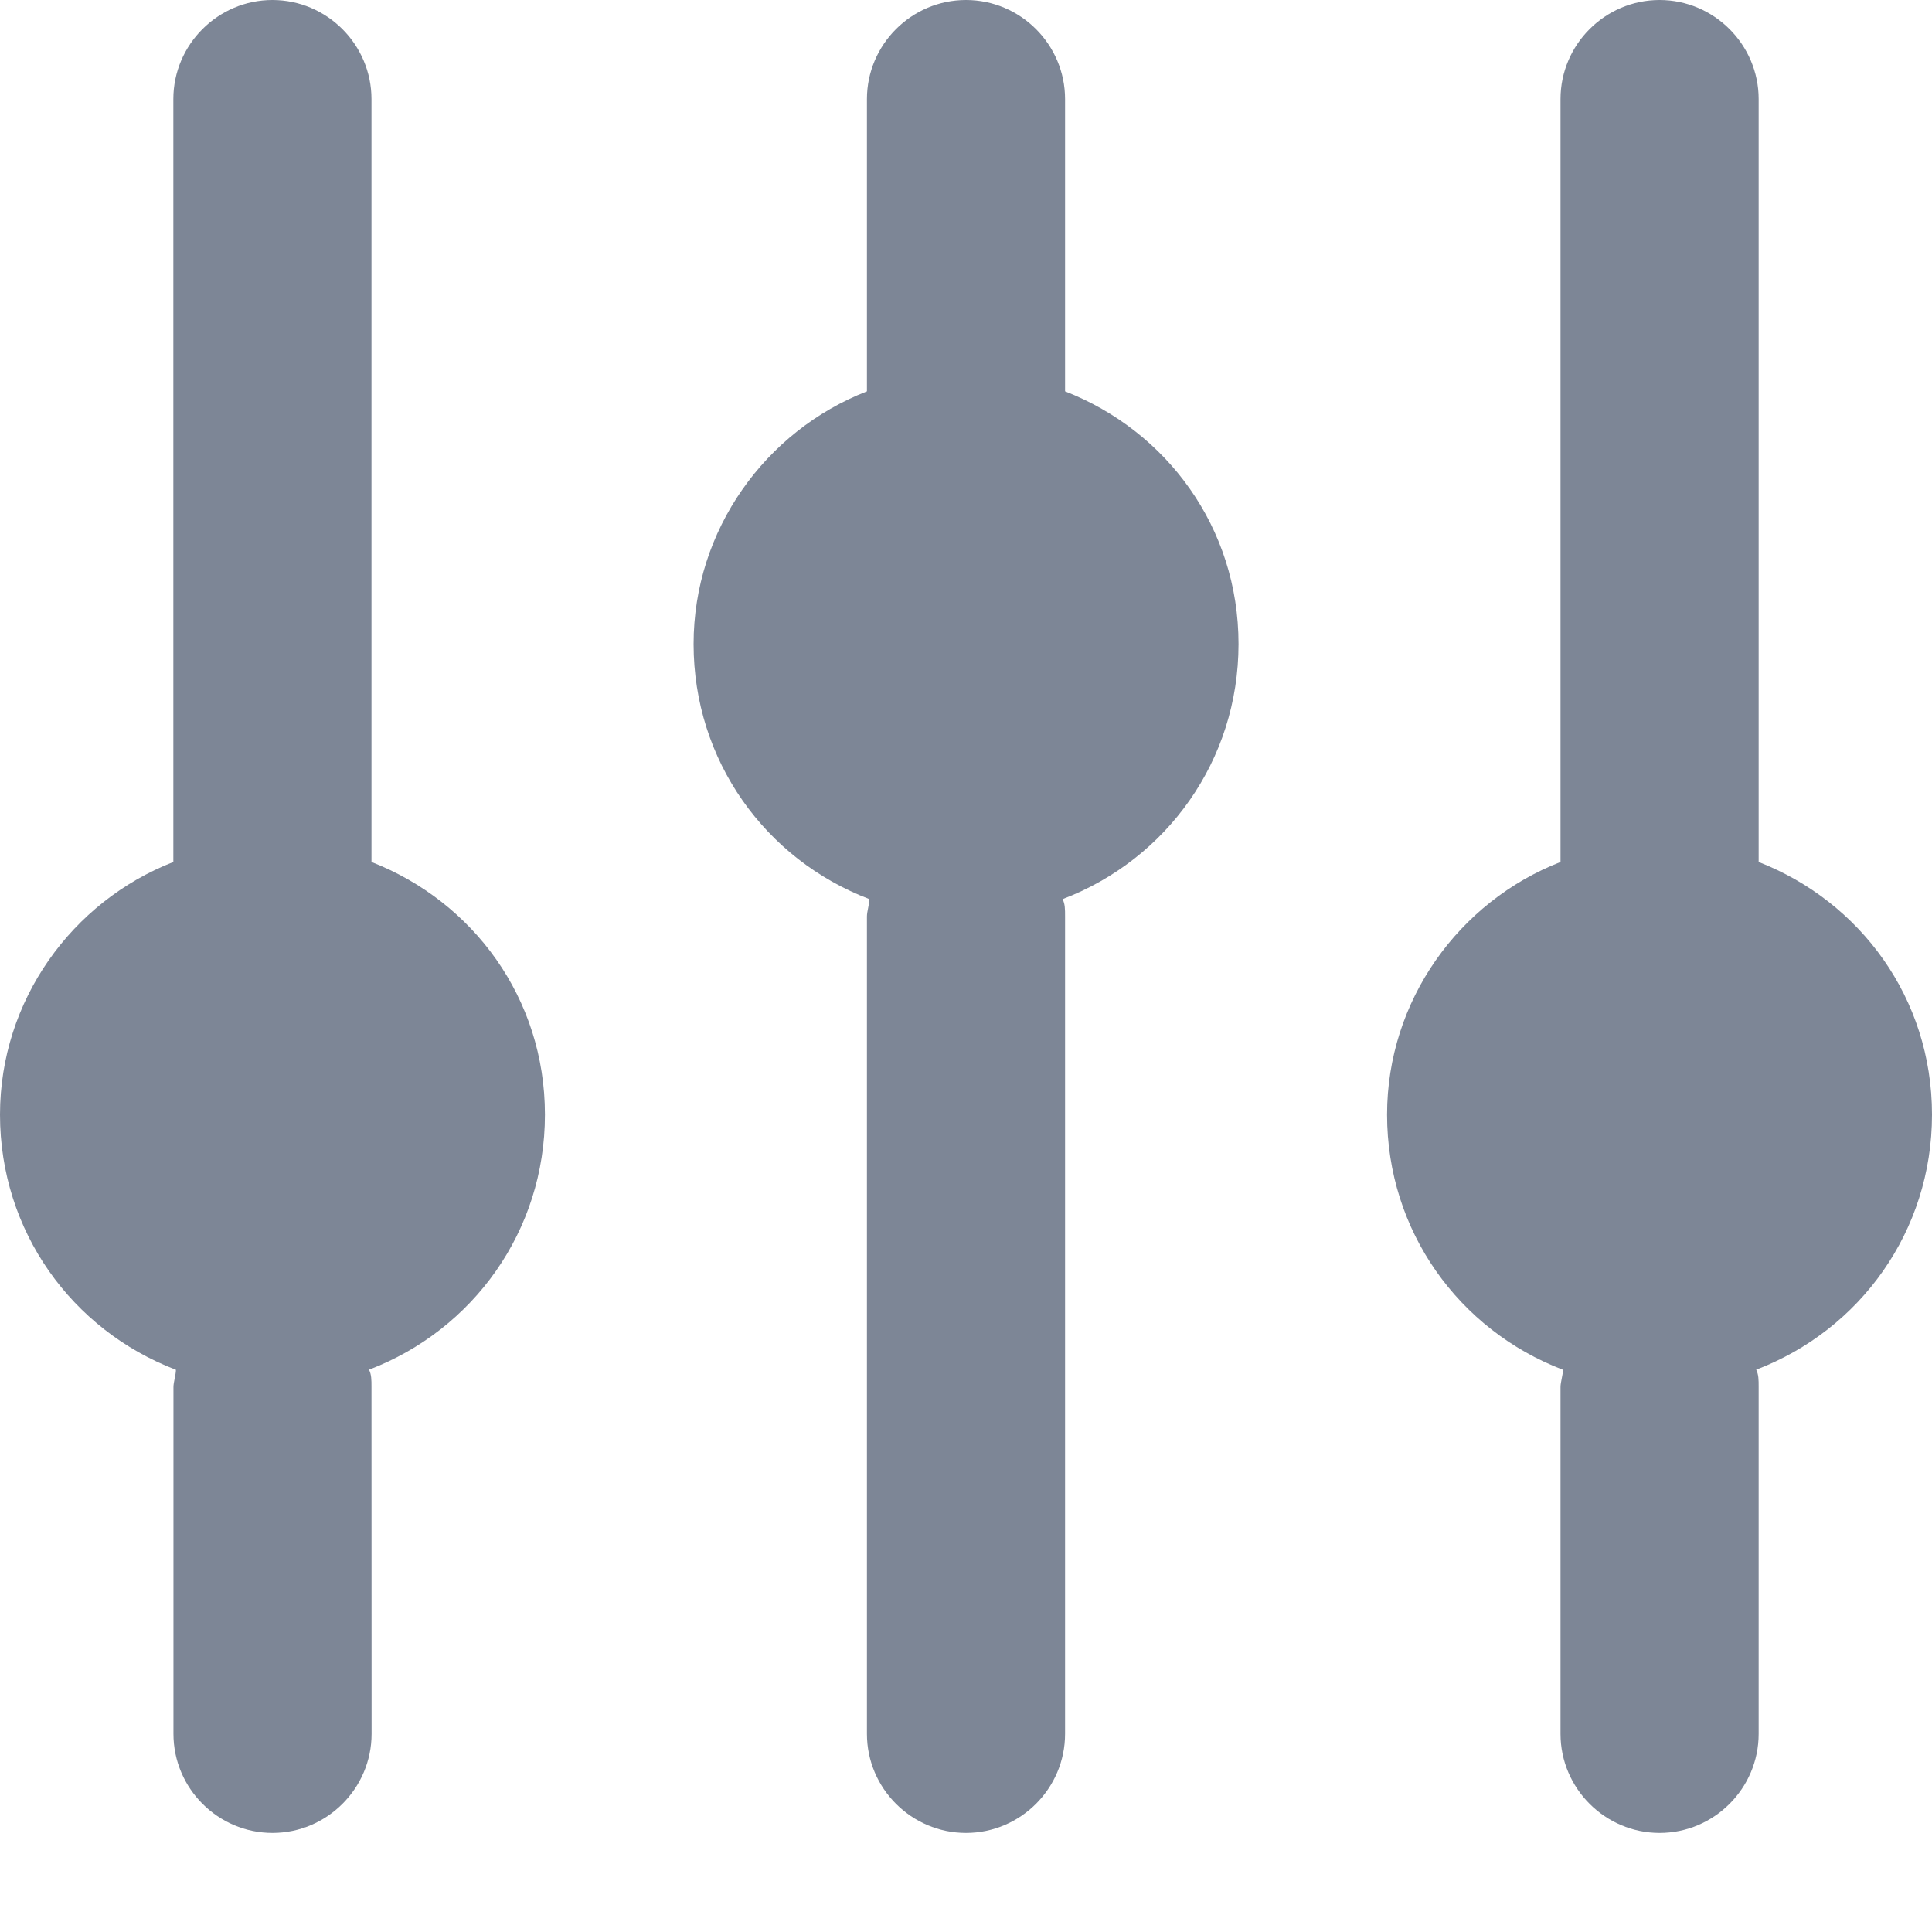 <svg width="18" height="18" viewBox="0 0 18 18" fill="none" xmlns="http://www.w3.org/2000/svg">
<path d="M9.923 3.646V0.923C9.923 0.415 9.508 0 9 0C8.492 0 8.077 0.415 8.077 0.923V3.646C7.131 4.015 6.462 4.938 6.462 6C6.462 7.085 7.131 8.008 8.1 8.377C8.1 8.423 8.077 8.492 8.077 8.539V16.154C8.077 16.662 8.492 17.077 9 17.077C9.508 17.077 9.923 16.662 9.923 16.154L9.923 8.539C9.923 8.469 9.923 8.423 9.9 8.377C10.869 8.008 11.539 7.085 11.539 6C11.539 4.915 10.869 4.015 9.923 3.646H9.923Z" fill="#7D8696"/>
<path d="M16.385 8.031V0.923C16.385 0.415 15.969 0 15.462 0C14.954 0 14.539 0.415 14.539 0.923V8.031C13.592 8.4 12.923 9.323 12.923 10.385C12.923 11.469 13.592 12.392 14.562 12.762C14.562 12.808 14.539 12.877 14.539 12.923V16.154C14.539 16.662 14.954 17.077 15.462 17.077C15.97 17.077 16.385 16.662 16.385 16.154L16.385 12.923C16.385 12.854 16.385 12.808 16.362 12.761C17.331 12.392 18 11.469 18 10.385C18 9.3 17.331 8.4 16.385 8.031H16.385Z" fill="#7D8696"/>
<path d="M3.461 8.031V0.923C3.461 0.415 3.046 0 2.538 0C2.031 0 1.615 0.415 1.615 0.923V8.031C0.669 8.4 0 9.323 0 10.385C0 11.469 0.669 12.392 1.639 12.762C1.639 12.808 1.616 12.877 1.616 12.923V16.154C1.616 16.662 2.031 17.077 2.539 17.077C3.046 17.077 3.462 16.662 3.462 16.154L3.461 12.923C3.461 12.854 3.461 12.808 3.438 12.761C4.407 12.392 5.077 11.469 5.077 10.385C5.077 9.3 4.407 8.4 3.461 8.031H3.461Z" fill="#7D8696"/>
</svg>
